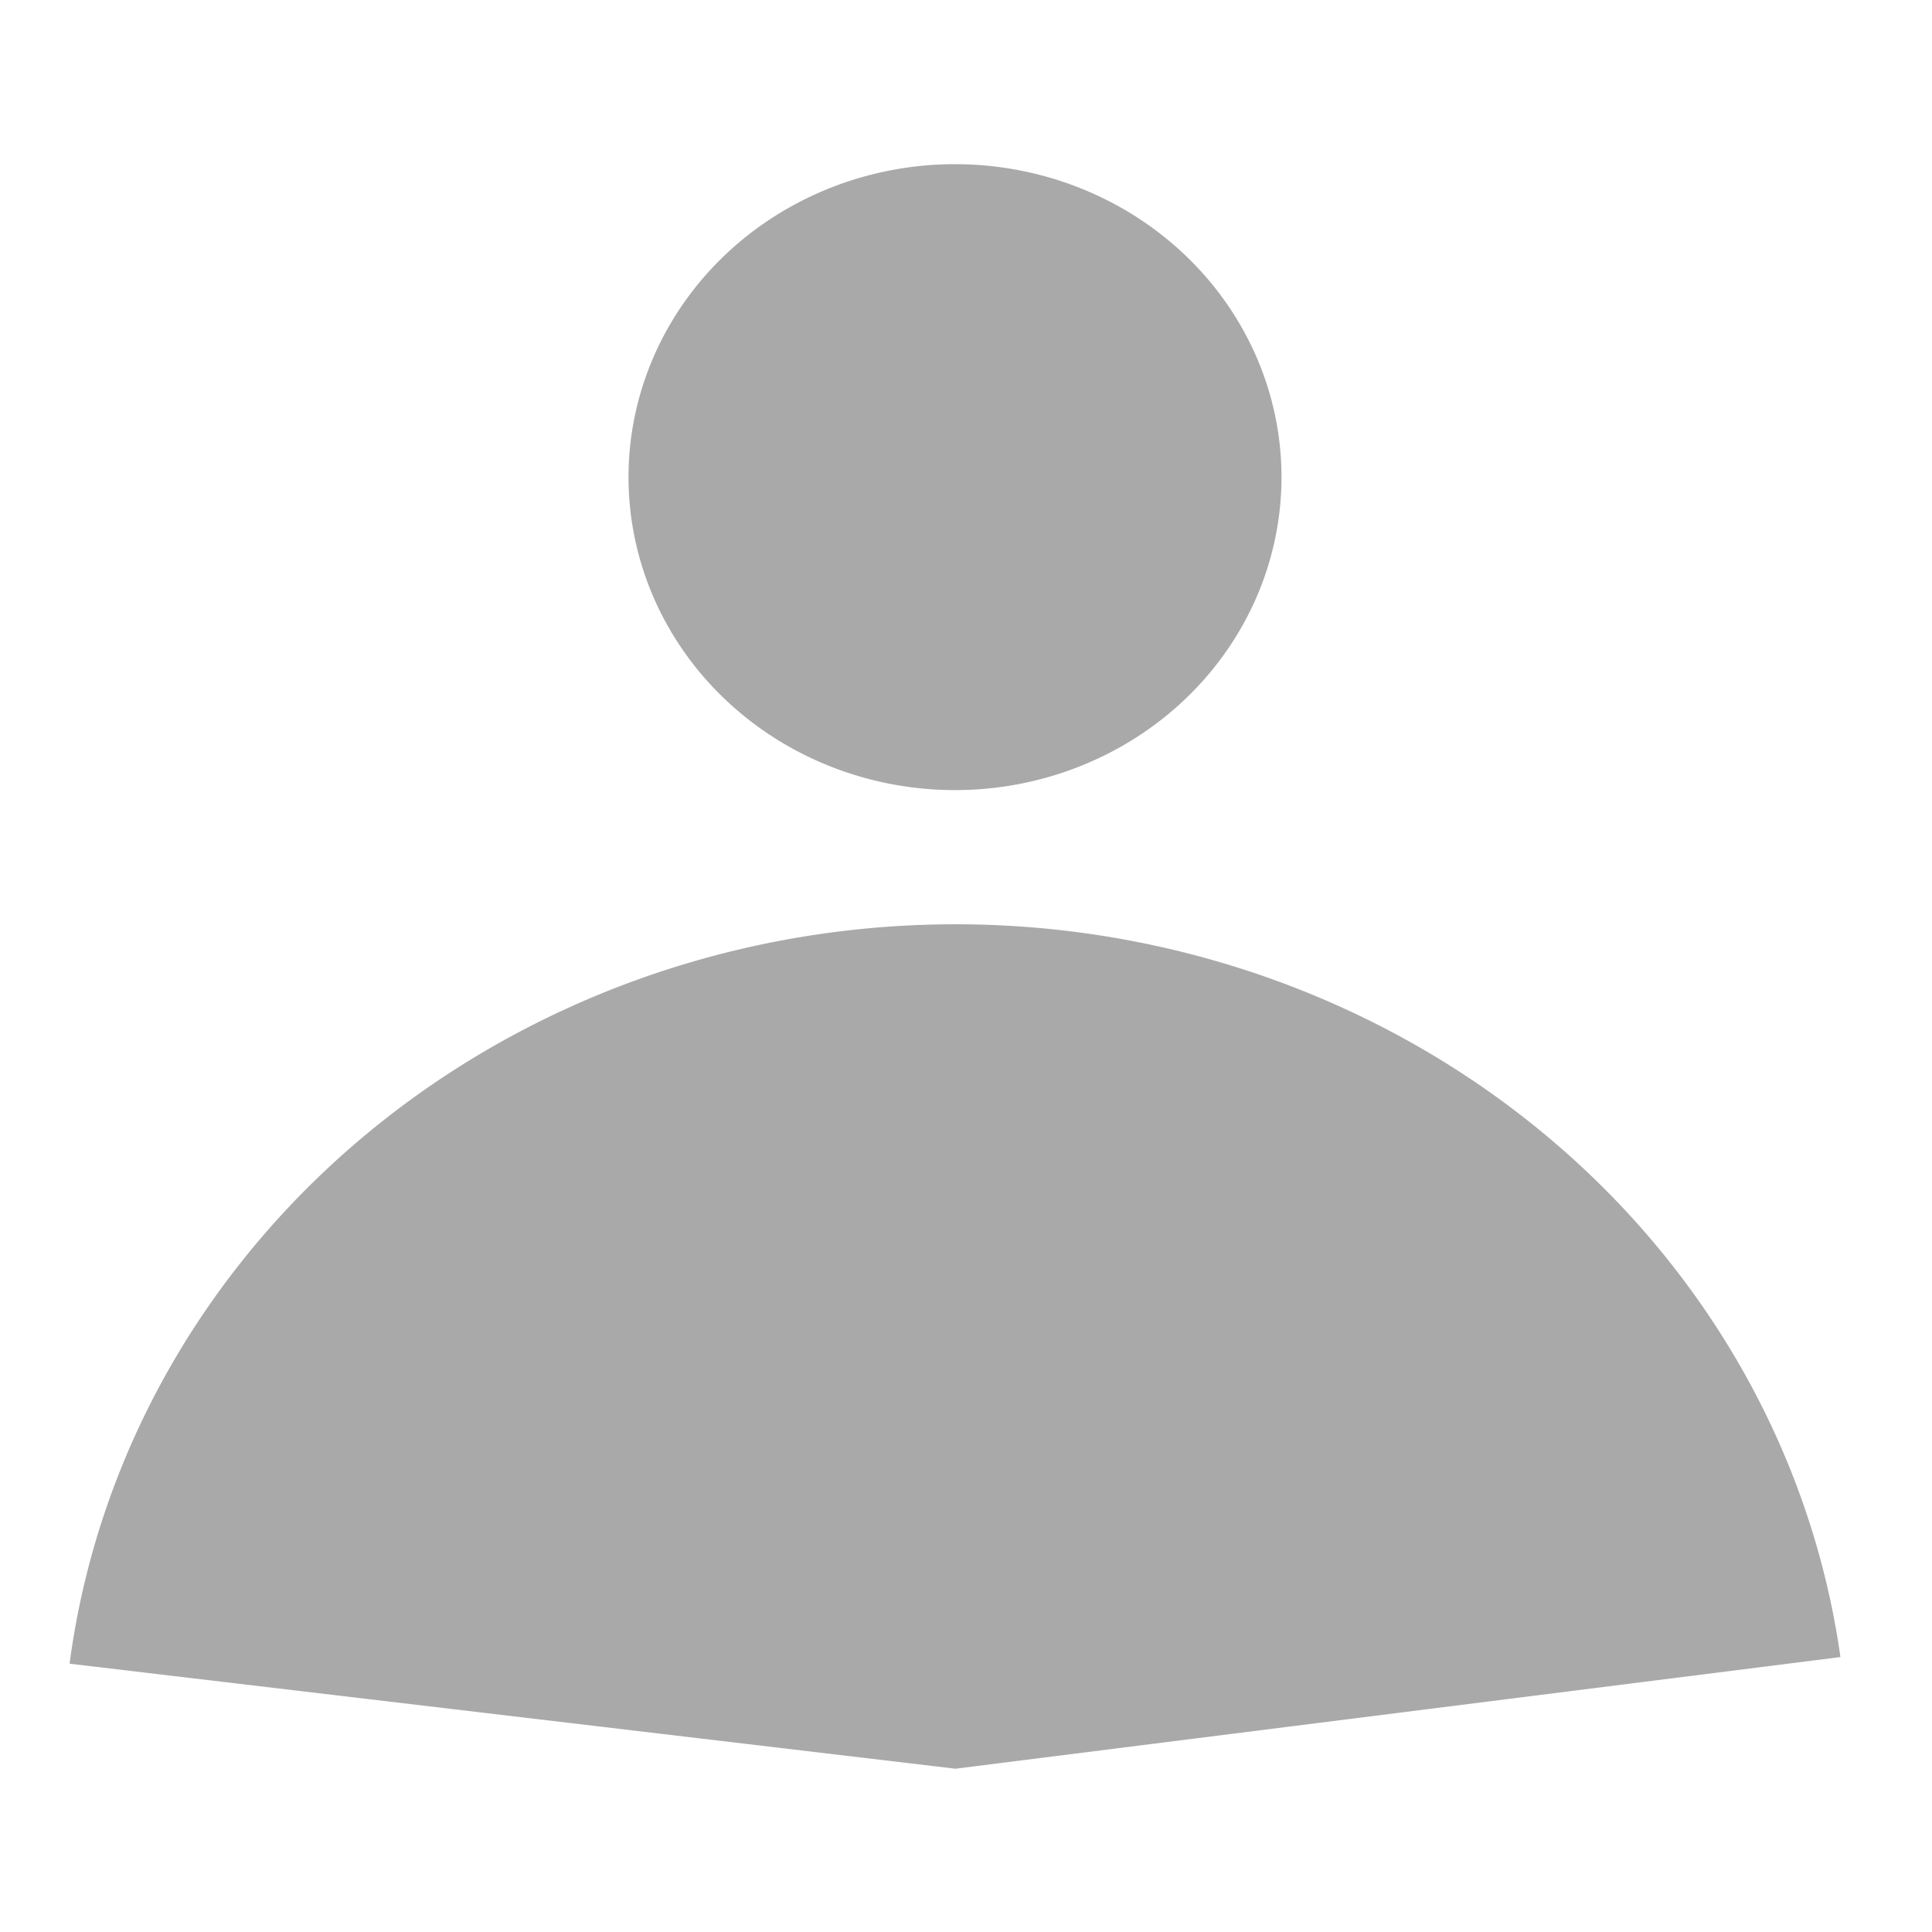 <?xml version="1.0" encoding="UTF-8" standalone="no"?>
<svg
   xmlns:dc="http://purl.org/dc/elements/1.1/"
   xmlns:cc="http://creativecommons.org/ns#"
   xmlns:rdf="http://www.w3.org/1999/02/22-rdf-syntax-ns#"
   xmlns:svg="http://www.w3.org/2000/svg"
   xmlns="http://www.w3.org/2000/svg"
   xmlns:sodipodi="http://sodipodi.sourceforge.net/DTD/sodipodi-0.dtd"
   xmlns:inkscape="http://www.inkscape.org/namespaces/inkscape"
   sodipodi:docname="human-icon.svg"
   inkscape:version="1.0 (4035a4fb49, 2020-05-01)"
   id="svg8"
   version="1.1"
   viewBox="0 0 132.292 132.292"
   height="500"
   width="500">
  <defs
     id="defs2" />
  <sodipodi:namedview
     inkscape:window-maximized="1"
     inkscape:window-y="0"
     inkscape:window-x="0"
     inkscape:window-height="708"
     inkscape:window-width="1366"
     units="px"
     showgrid="false"
     inkscape:document-rotation="0"
     inkscape:current-layer="layer1"
     inkscape:document-units="px"
     inkscape:cy="294.86327"
     inkscape:cx="106.86127"
     inkscape:zoom="0.51635887"
     inkscape:pageshadow="2"
     inkscape:pageopacity="0.0"
     borderopacity="1.0"
     bordercolor="#666666"
     pagecolor="#ffffff"
     id="base" />
  <g
     id="layer1"
     inkscape:groupmode="layer"
     inkscape:label="Layer 1">
    <path
       d="M 87.749,32.672 A 22.356,21.43 0 0 1 65.393,54.102 22.356,21.43 0 0 1 43.037,32.673 22.356,21.43 0 0 1 65.392,11.242 22.356,21.43 0 0 1 87.749,32.671"
       sodipodi:arc-type="arc"
       sodipodi:open="true"
       sodipodi:end="6.2831329"
       sodipodi:start="0"
       sodipodi:ry="21.429964"
       sodipodi:rx="22.356256"
       sodipodi:cy="32.672329"
       sodipodi:cx="65.39283"
       sodipodi:type="arc"
       id="path12"
       style="fill:#a9a9a9;stroke-width:1.323;fill-opacity:1" />
    <path
       d="M 4.764,113.92 A 61.134,57.822 0 0 1 65.182,63.29 61.134,57.822 0 0 1 126.022,113.466 l -60.598,7.645 z"
       sodipodi:arc-type="slice"
       sodipodi:end="6.1505744"
       sodipodi:start="3.2662812"
       sodipodi:ry="57.8218"
       sodipodi:rx="61.134373"
       sodipodi:cy="121.11134"
       sodipodi:cx="65.423897"
       sodipodi:type="arc"
       id="path16"
       style="fill:#a9a9a9;stroke-width:1.323;fill-opacity:1" />
  </g>
</svg>
